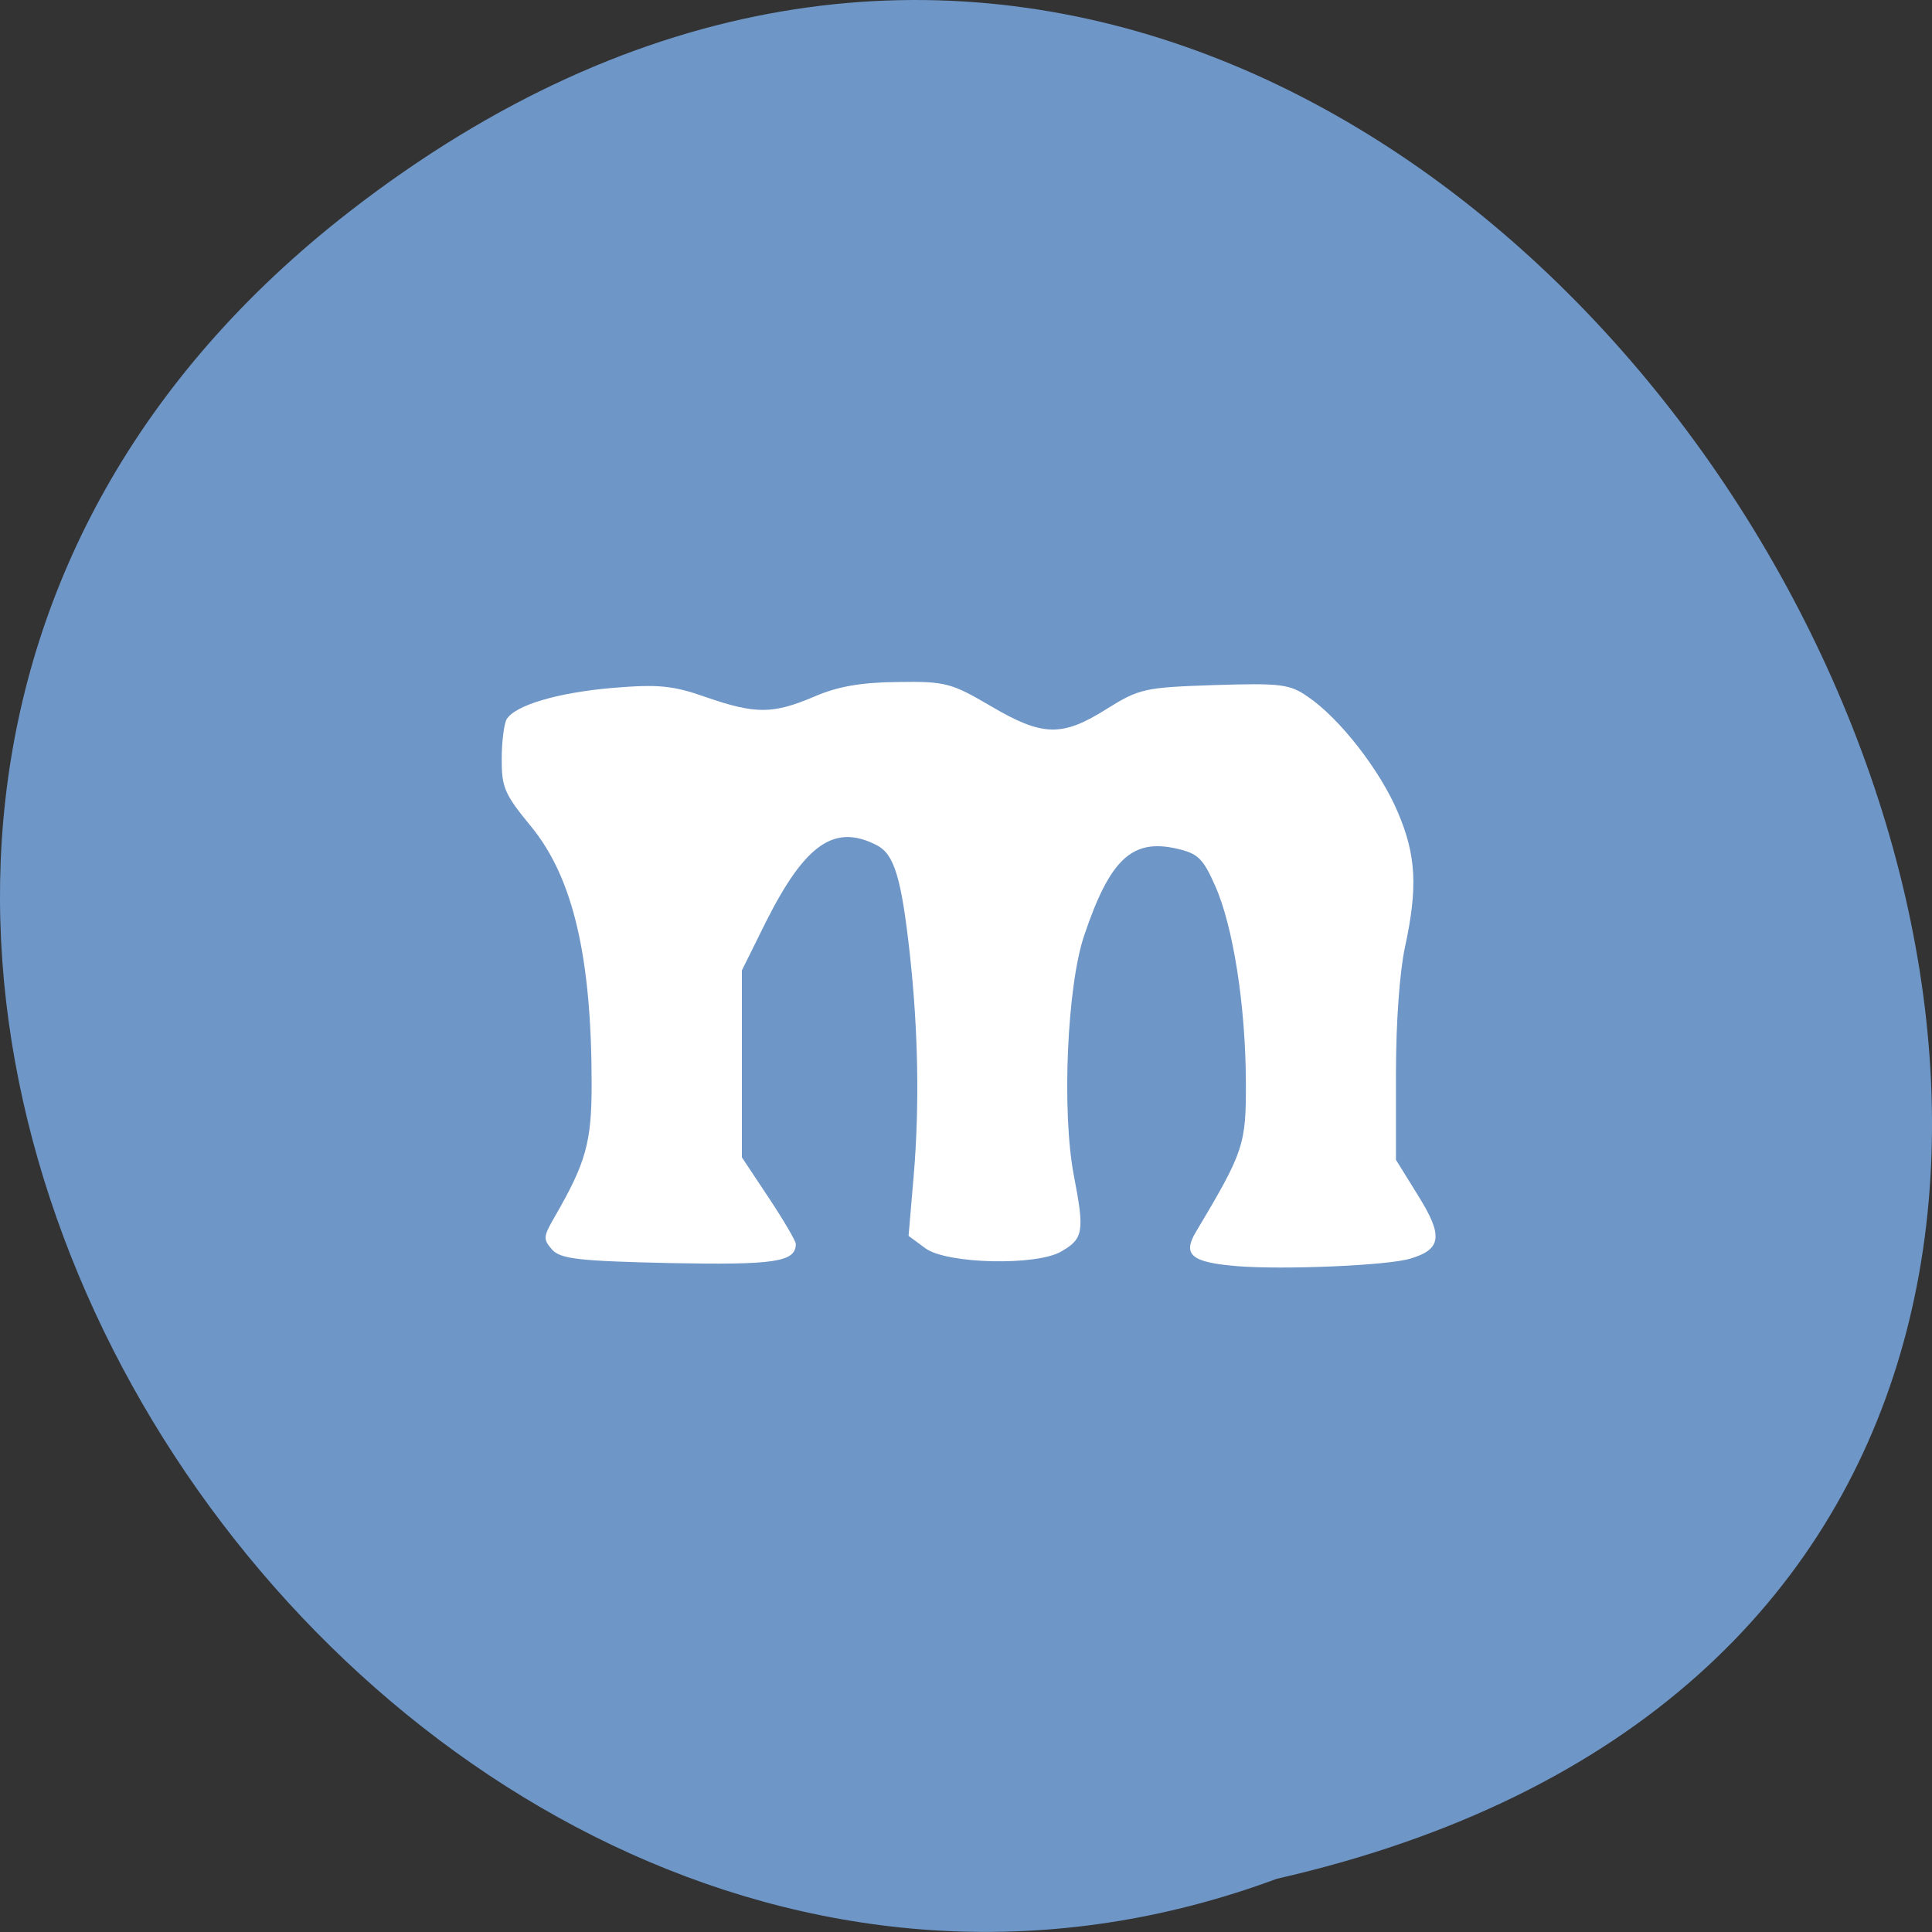 <svg xmlns="http://www.w3.org/2000/svg" viewBox="0 0 22 22"><rect x="0" y="0" width="22" height="22" fill="#333333" stroke="none"/><path d="m 3.984 2.406 c 13.195 -10.234 26.895 15.262 10.555 18.988 c -10.285 3.82 -20.336 -11.398 -10.555 -18.988" fill="#6e96c7"/><path d="m 14.09 14.418 c -0.527 -0.043 -0.629 -0.129 -0.469 -0.395 c 0.543 -0.91 0.57 -0.988 0.566 -1.711 c -0.004 -0.863 -0.145 -1.77 -0.352 -2.23 c -0.137 -0.309 -0.195 -0.363 -0.434 -0.418 c -0.508 -0.117 -0.762 0.117 -1.055 0.988 c -0.195 0.574 -0.258 2.01 -0.117 2.738 c 0.121 0.629 0.109 0.715 -0.141 0.859 c -0.277 0.168 -1.309 0.145 -1.551 -0.035 l -0.191 -0.141 l 0.059 -0.691 c 0.066 -0.789 0.051 -1.641 -0.043 -2.504 c -0.098 -0.891 -0.18 -1.152 -0.379 -1.254 c -0.48 -0.246 -0.813 -0.016 -1.262 0.875 l -0.273 0.551 v 2.129 l 0.309 0.465 c 0.168 0.254 0.305 0.488 0.305 0.52 c 0 0.207 -0.238 0.242 -1.43 0.219 c -1.039 -0.023 -1.246 -0.047 -1.344 -0.152 c -0.105 -0.121 -0.105 -0.145 0.031 -0.379 c 0.355 -0.617 0.418 -0.844 0.418 -1.508 c 0 -1.445 -0.211 -2.344 -0.684 -2.926 c -0.309 -0.375 -0.34 -0.449 -0.34 -0.773 c 0 -0.199 0.027 -0.402 0.055 -0.453 c 0.094 -0.16 0.578 -0.305 1.211 -0.359 c 0.52 -0.043 0.684 -0.027 1.059 0.105 c 0.563 0.195 0.762 0.195 1.23 -0.004 c 0.27 -0.117 0.535 -0.164 0.957 -0.168 c 0.543 -0.008 0.609 0.012 1.055 0.273 c 0.59 0.348 0.813 0.355 1.32 0.035 c 0.375 -0.234 0.434 -0.246 1.227 -0.273 c 0.754 -0.023 0.859 -0.012 1.066 0.133 c 0.363 0.246 0.824 0.84 1.023 1.312 c 0.211 0.492 0.23 0.859 0.082 1.543 c -0.059 0.273 -0.102 0.844 -0.102 1.438 v 0.98 l 0.254 0.41 c 0.285 0.457 0.266 0.609 -0.09 0.715 c -0.25 0.078 -1.438 0.129 -1.973 0.086" fill="#fff"/></svg>